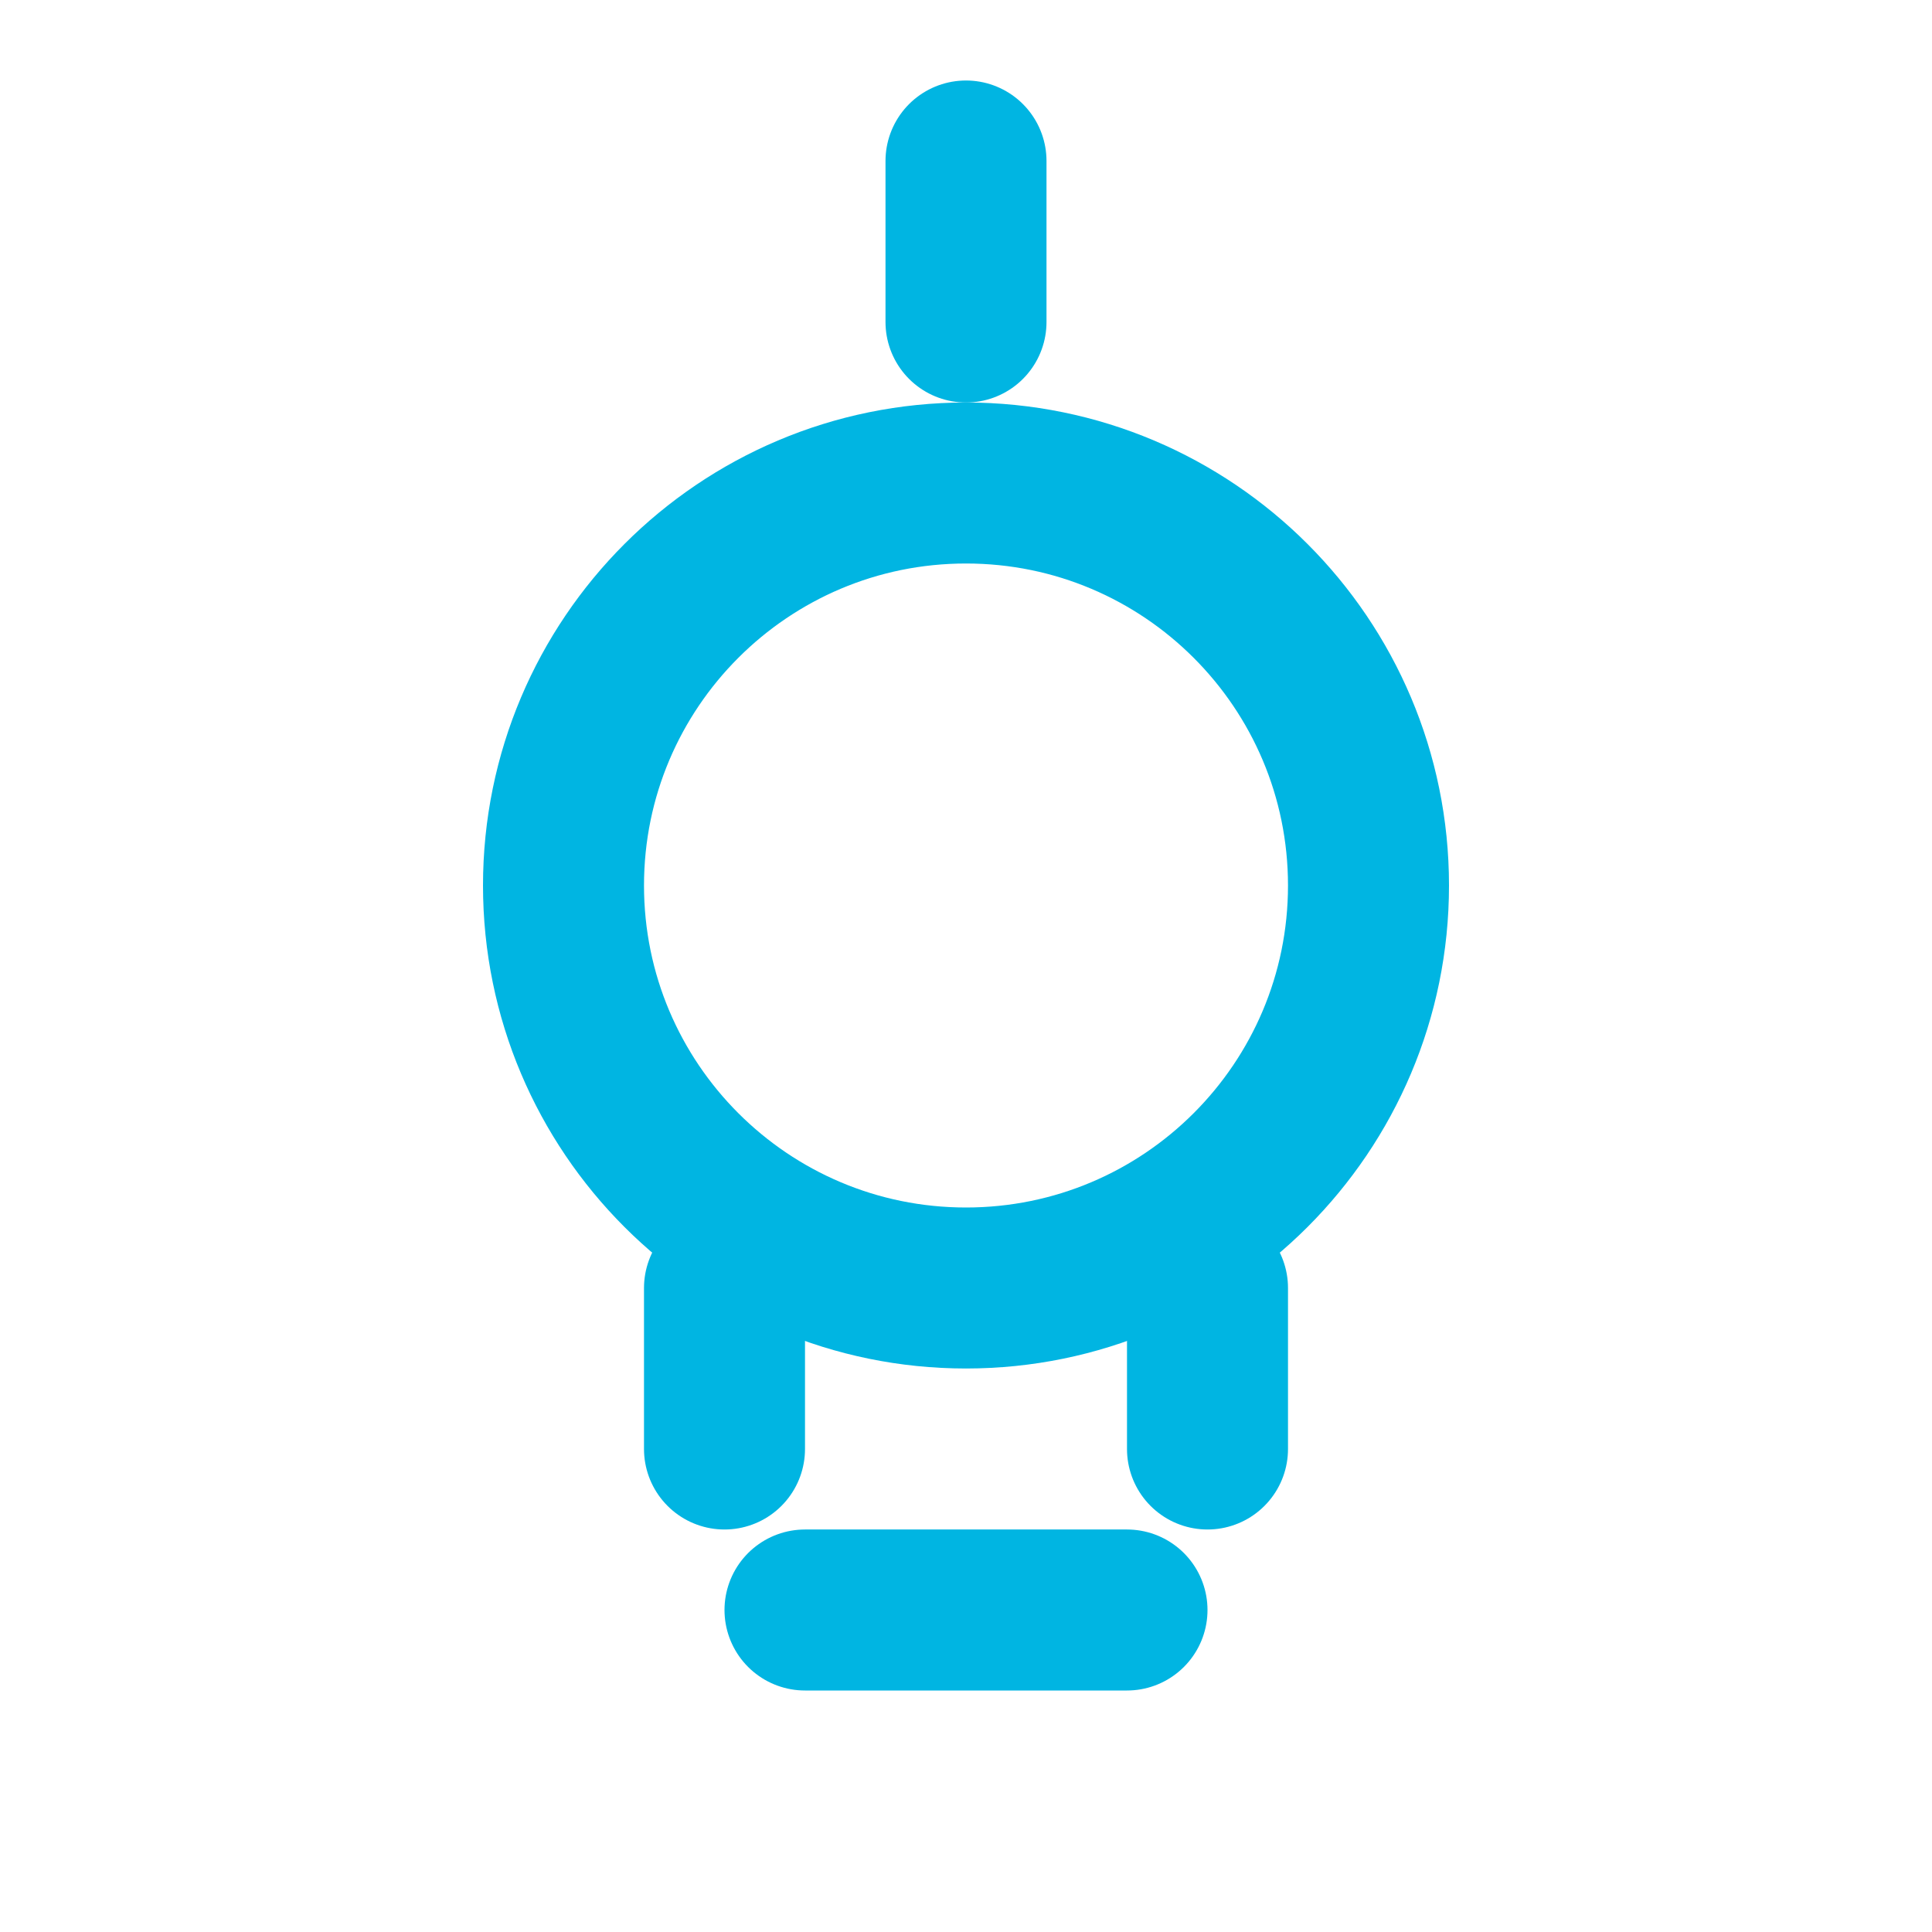 <?xml version="1.0" encoding="UTF-8"?>
<svg width="24" height="24" viewBox="0 0 24 24" fill="none" xmlns="http://www.w3.org/2000/svg">
  <path d="M12 2V4" stroke="#00B5E2" stroke-width="2" stroke-linecap="round"/>
  <path d="M12 16C9.239 16 7 13.761 7 11C7 8.239 9.239 6 12 6C14.761 6 17 8.239 17 11C17 13.761 14.761 16 12 16Z" stroke="#00B5E2" stroke-width="2"/>
  <path d="M10 20H14" stroke="#00B5E2" stroke-width="2" stroke-linecap="round"/>
  <path d="M9 16V18" stroke="#00B5E2" stroke-width="2" stroke-linecap="round"/>
  <path d="M15 16V18" stroke="#00B5E2" stroke-width="2" stroke-linecap="round"/>
</svg> 
